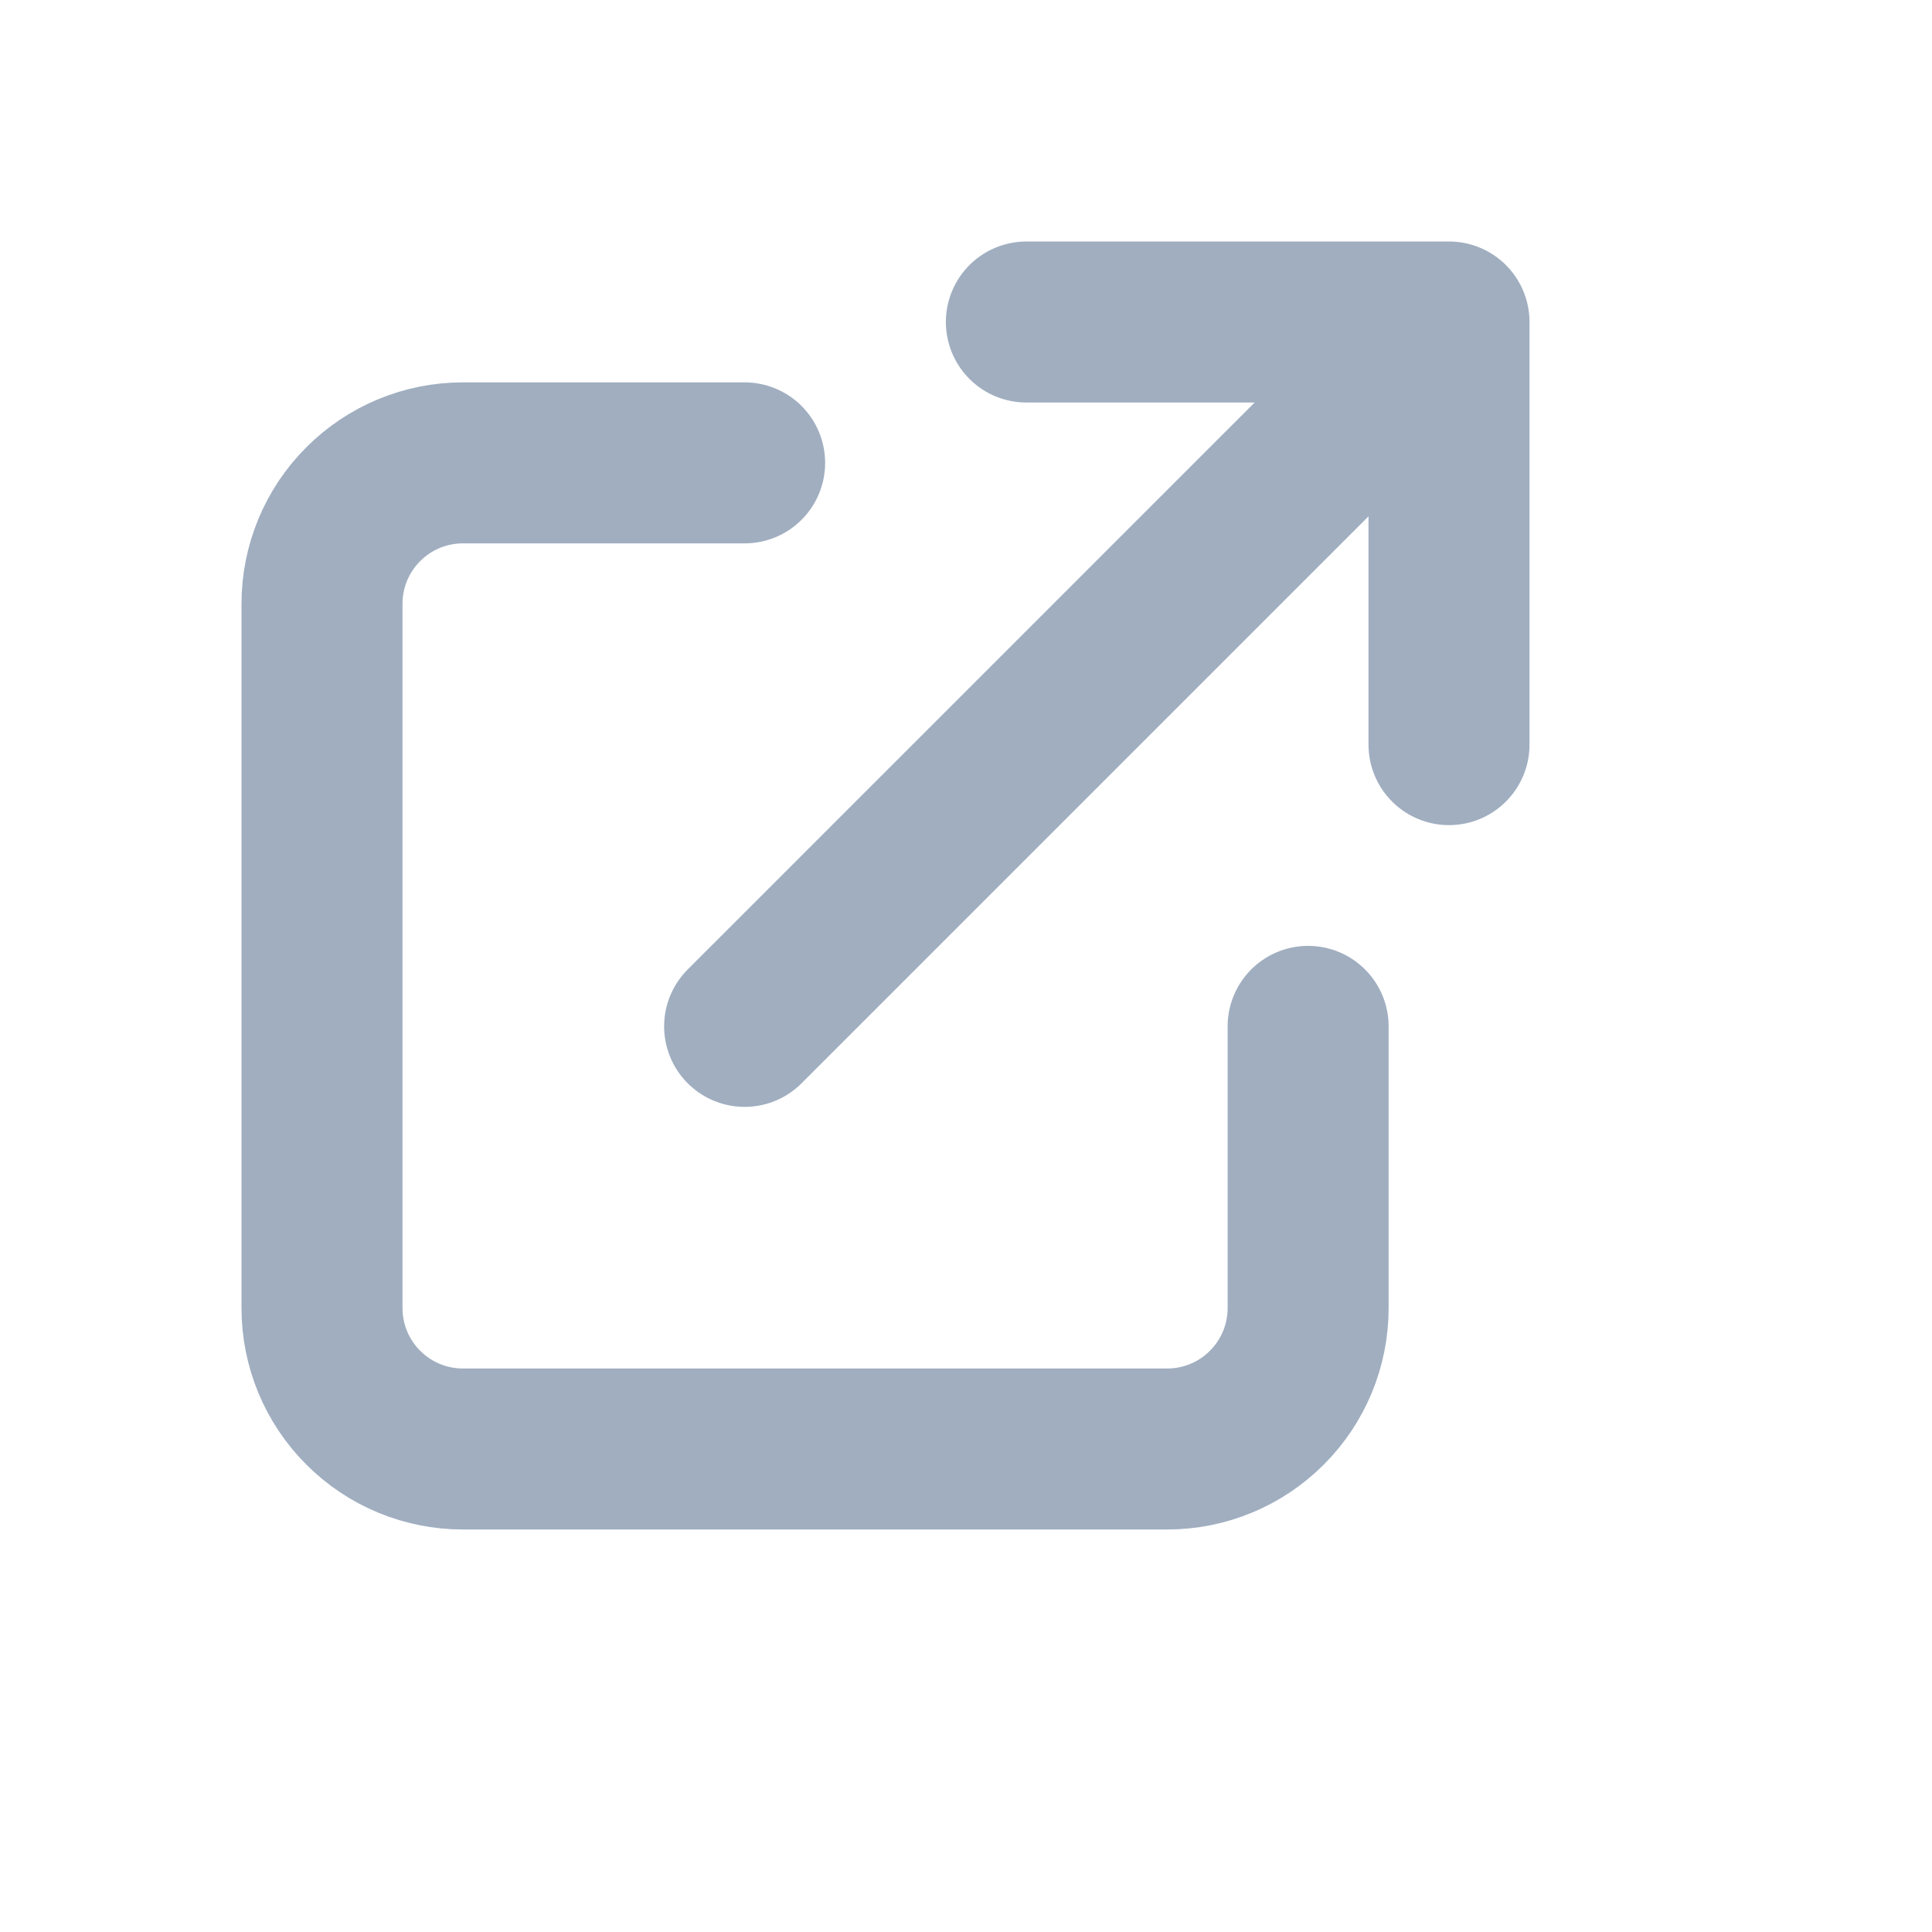 <svg width="24" height="24" viewBox="0 0 24 24" fill="none" xmlns="http://www.w3.org/2000/svg">
<path d="M9.25 5.75H5.75C5.286 5.75 4.841 5.934 4.513 6.263C4.184 6.591 4 7.036 4 7.5V16.25C4 16.714 4.184 17.159 4.513 17.487C4.841 17.816 5.286 18 5.75 18H14.5C14.964 18 15.409 17.816 15.737 17.487C16.066 17.159 16.25 16.714 16.25 16.25V12.75M12.75 4H18M18 4V9.25M18 4L9.25 12.75" stroke="#A0AEC0" stroke-width="2" stroke-linecap="round" stroke-linejoin="round"/>
</svg>

